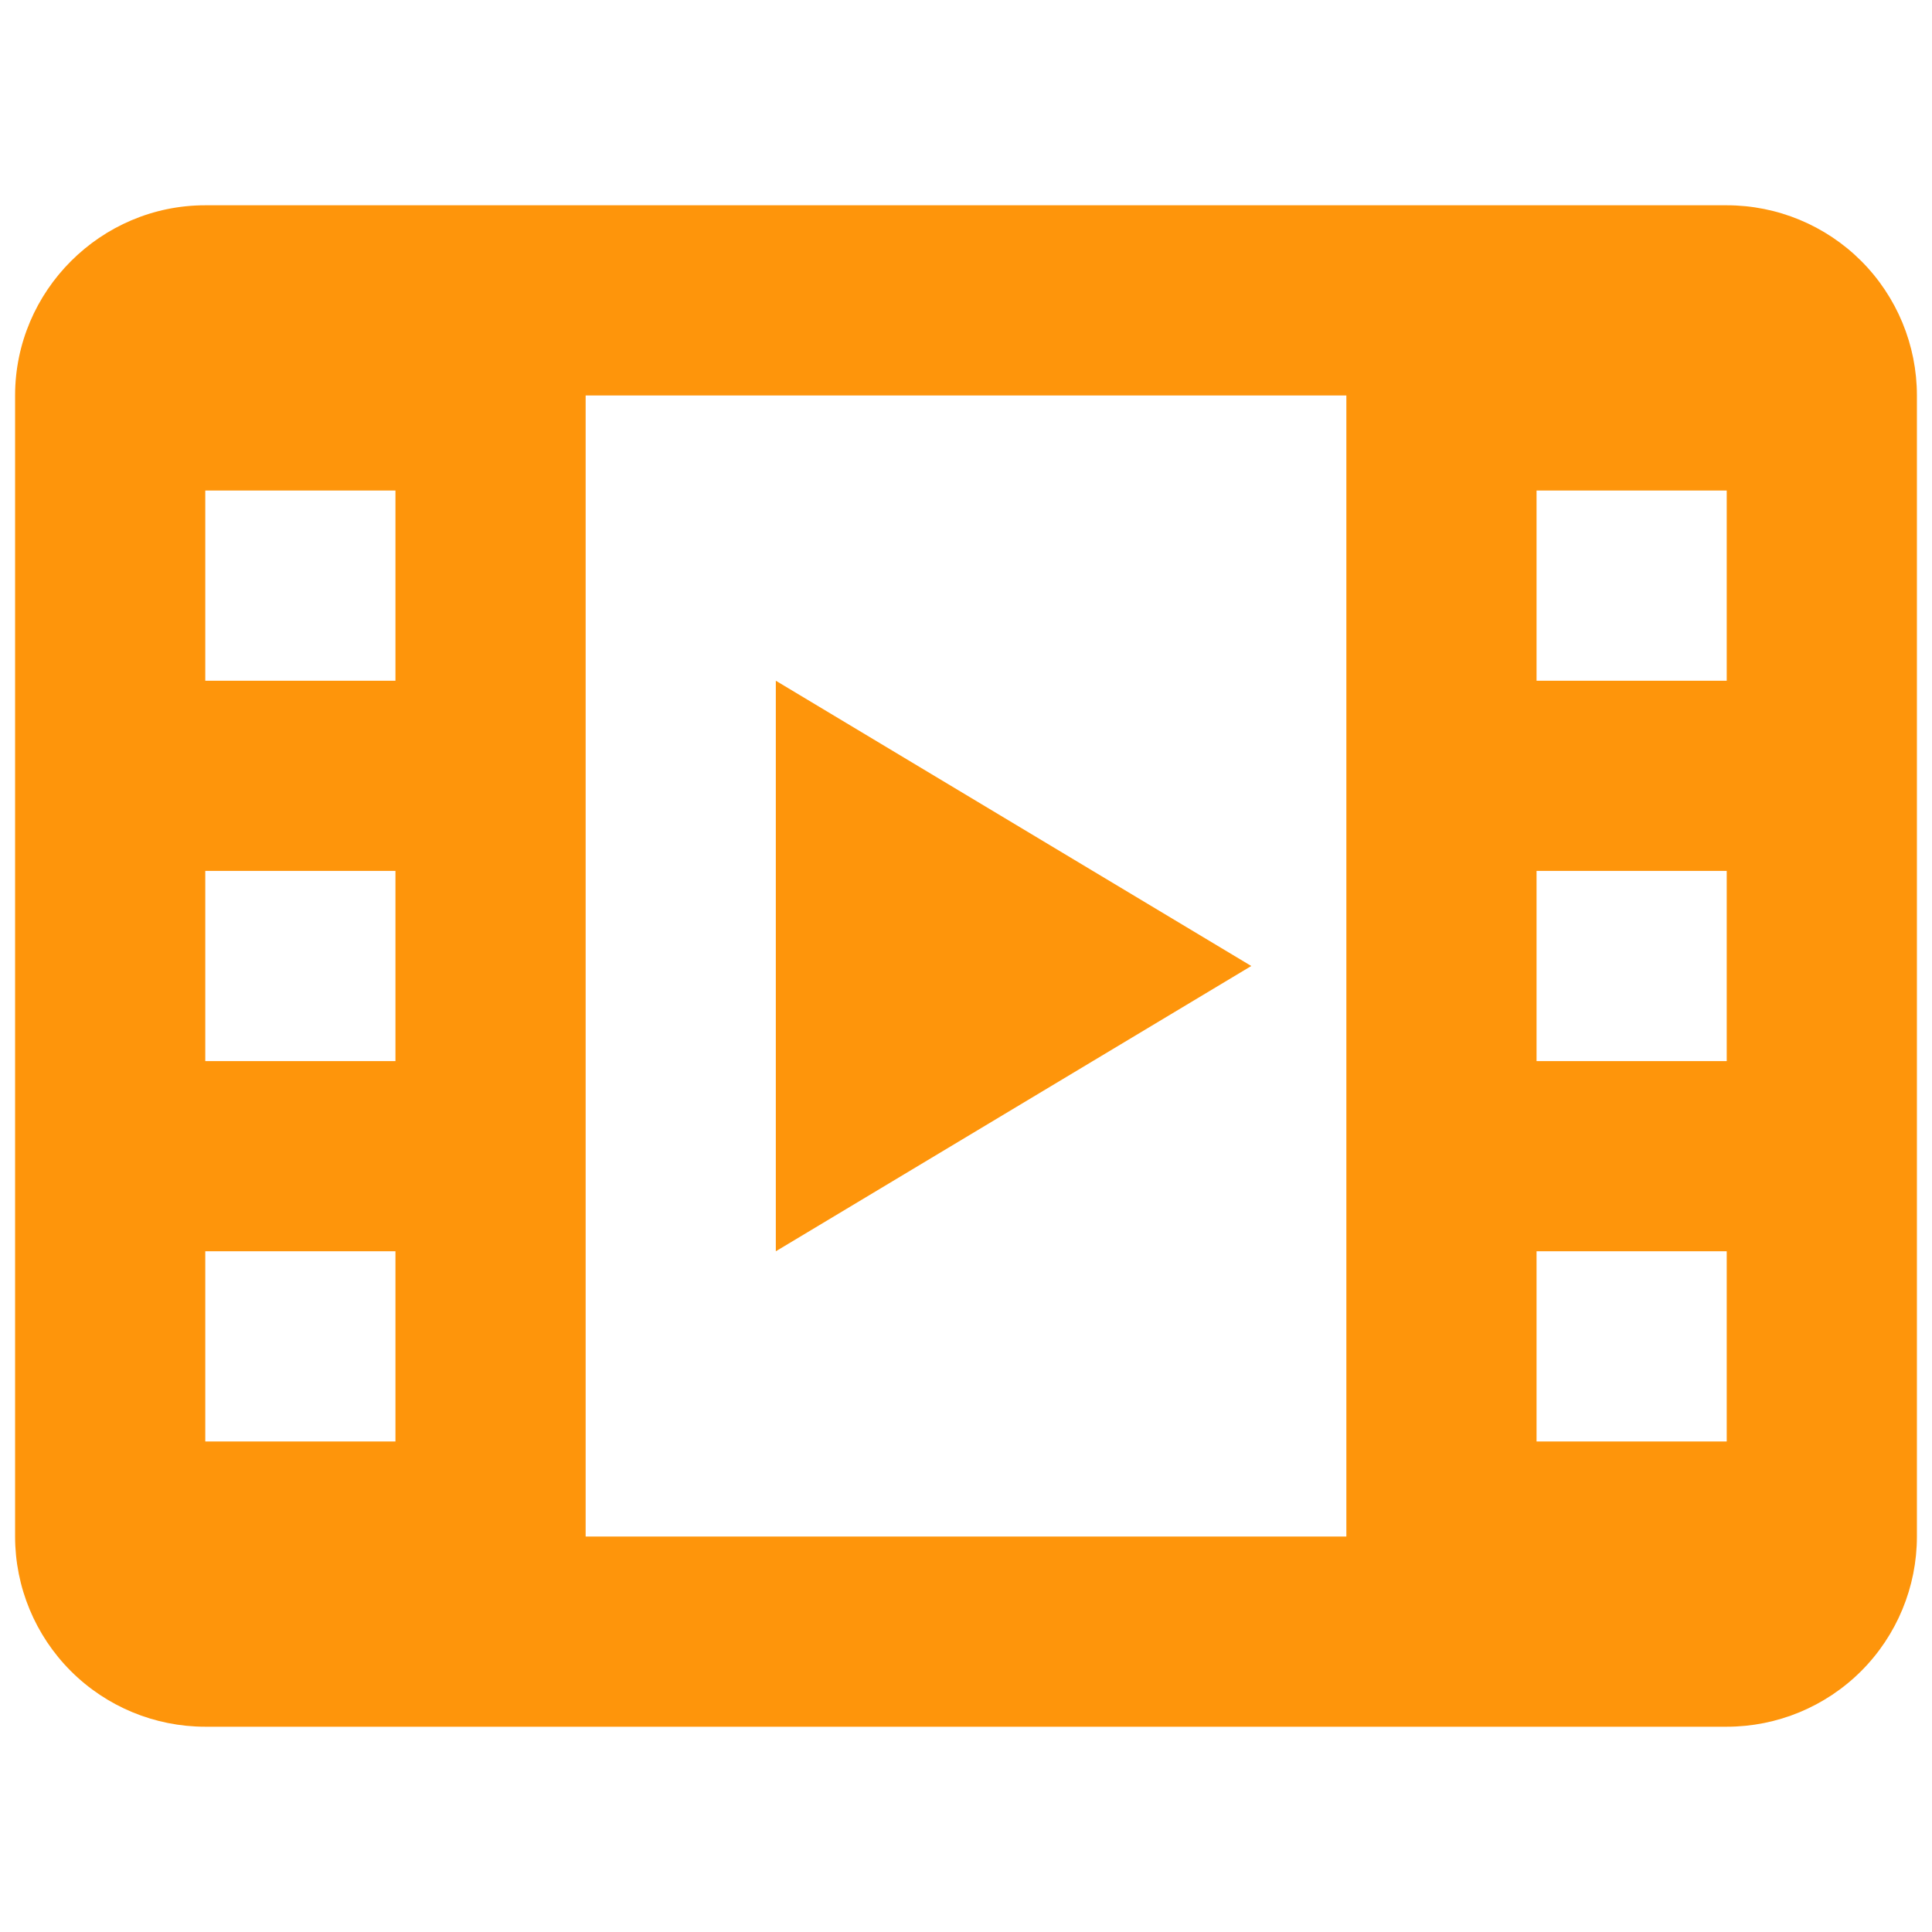 <svg width="80" height="80" viewBox="0 0 80 80" fill="none" xmlns="http://www.w3.org/2000/svg">
<g clip-path="url(#clip0_9_2129)">
<path d="M0.625 16.375C0.625 12.044 4.169 8.5 8.5 8.5H71.5C73.589 8.5 75.592 9.33 77.069 10.806C78.545 12.283 79.375 14.286 79.375 16.375V63.625C79.375 65.714 78.545 67.717 77.069 69.194C75.592 70.67 73.589 71.5 71.5 71.5H8.5C6.411 71.5 4.408 70.67 2.932 69.194C1.455 67.717 0.625 65.714 0.625 63.625V16.375ZM24.25 16.375V63.625H55.75V16.375H24.25ZM8.5 20.312V28.188H16.375V20.312H8.5ZM8.5 36.062V43.938H16.375V36.062H8.5ZM8.5 51.812V59.688H16.375V51.812H8.5ZM63.625 20.312V28.188H71.5V20.312H63.625ZM63.625 36.062V43.938H71.5V36.062H63.625ZM63.625 51.812V59.688H71.5V51.812H63.625ZM32.125 28.188L51.812 40L32.125 51.812V28.188Z" fill="#FE950B"/>
</g>
<defs>
<clipPath id="clip0_9_2129">
<rect width="78.75" height="78.75" fill="white" transform="translate(0.625 0.625)"/>
</clipPath>
</defs>
</svg>
